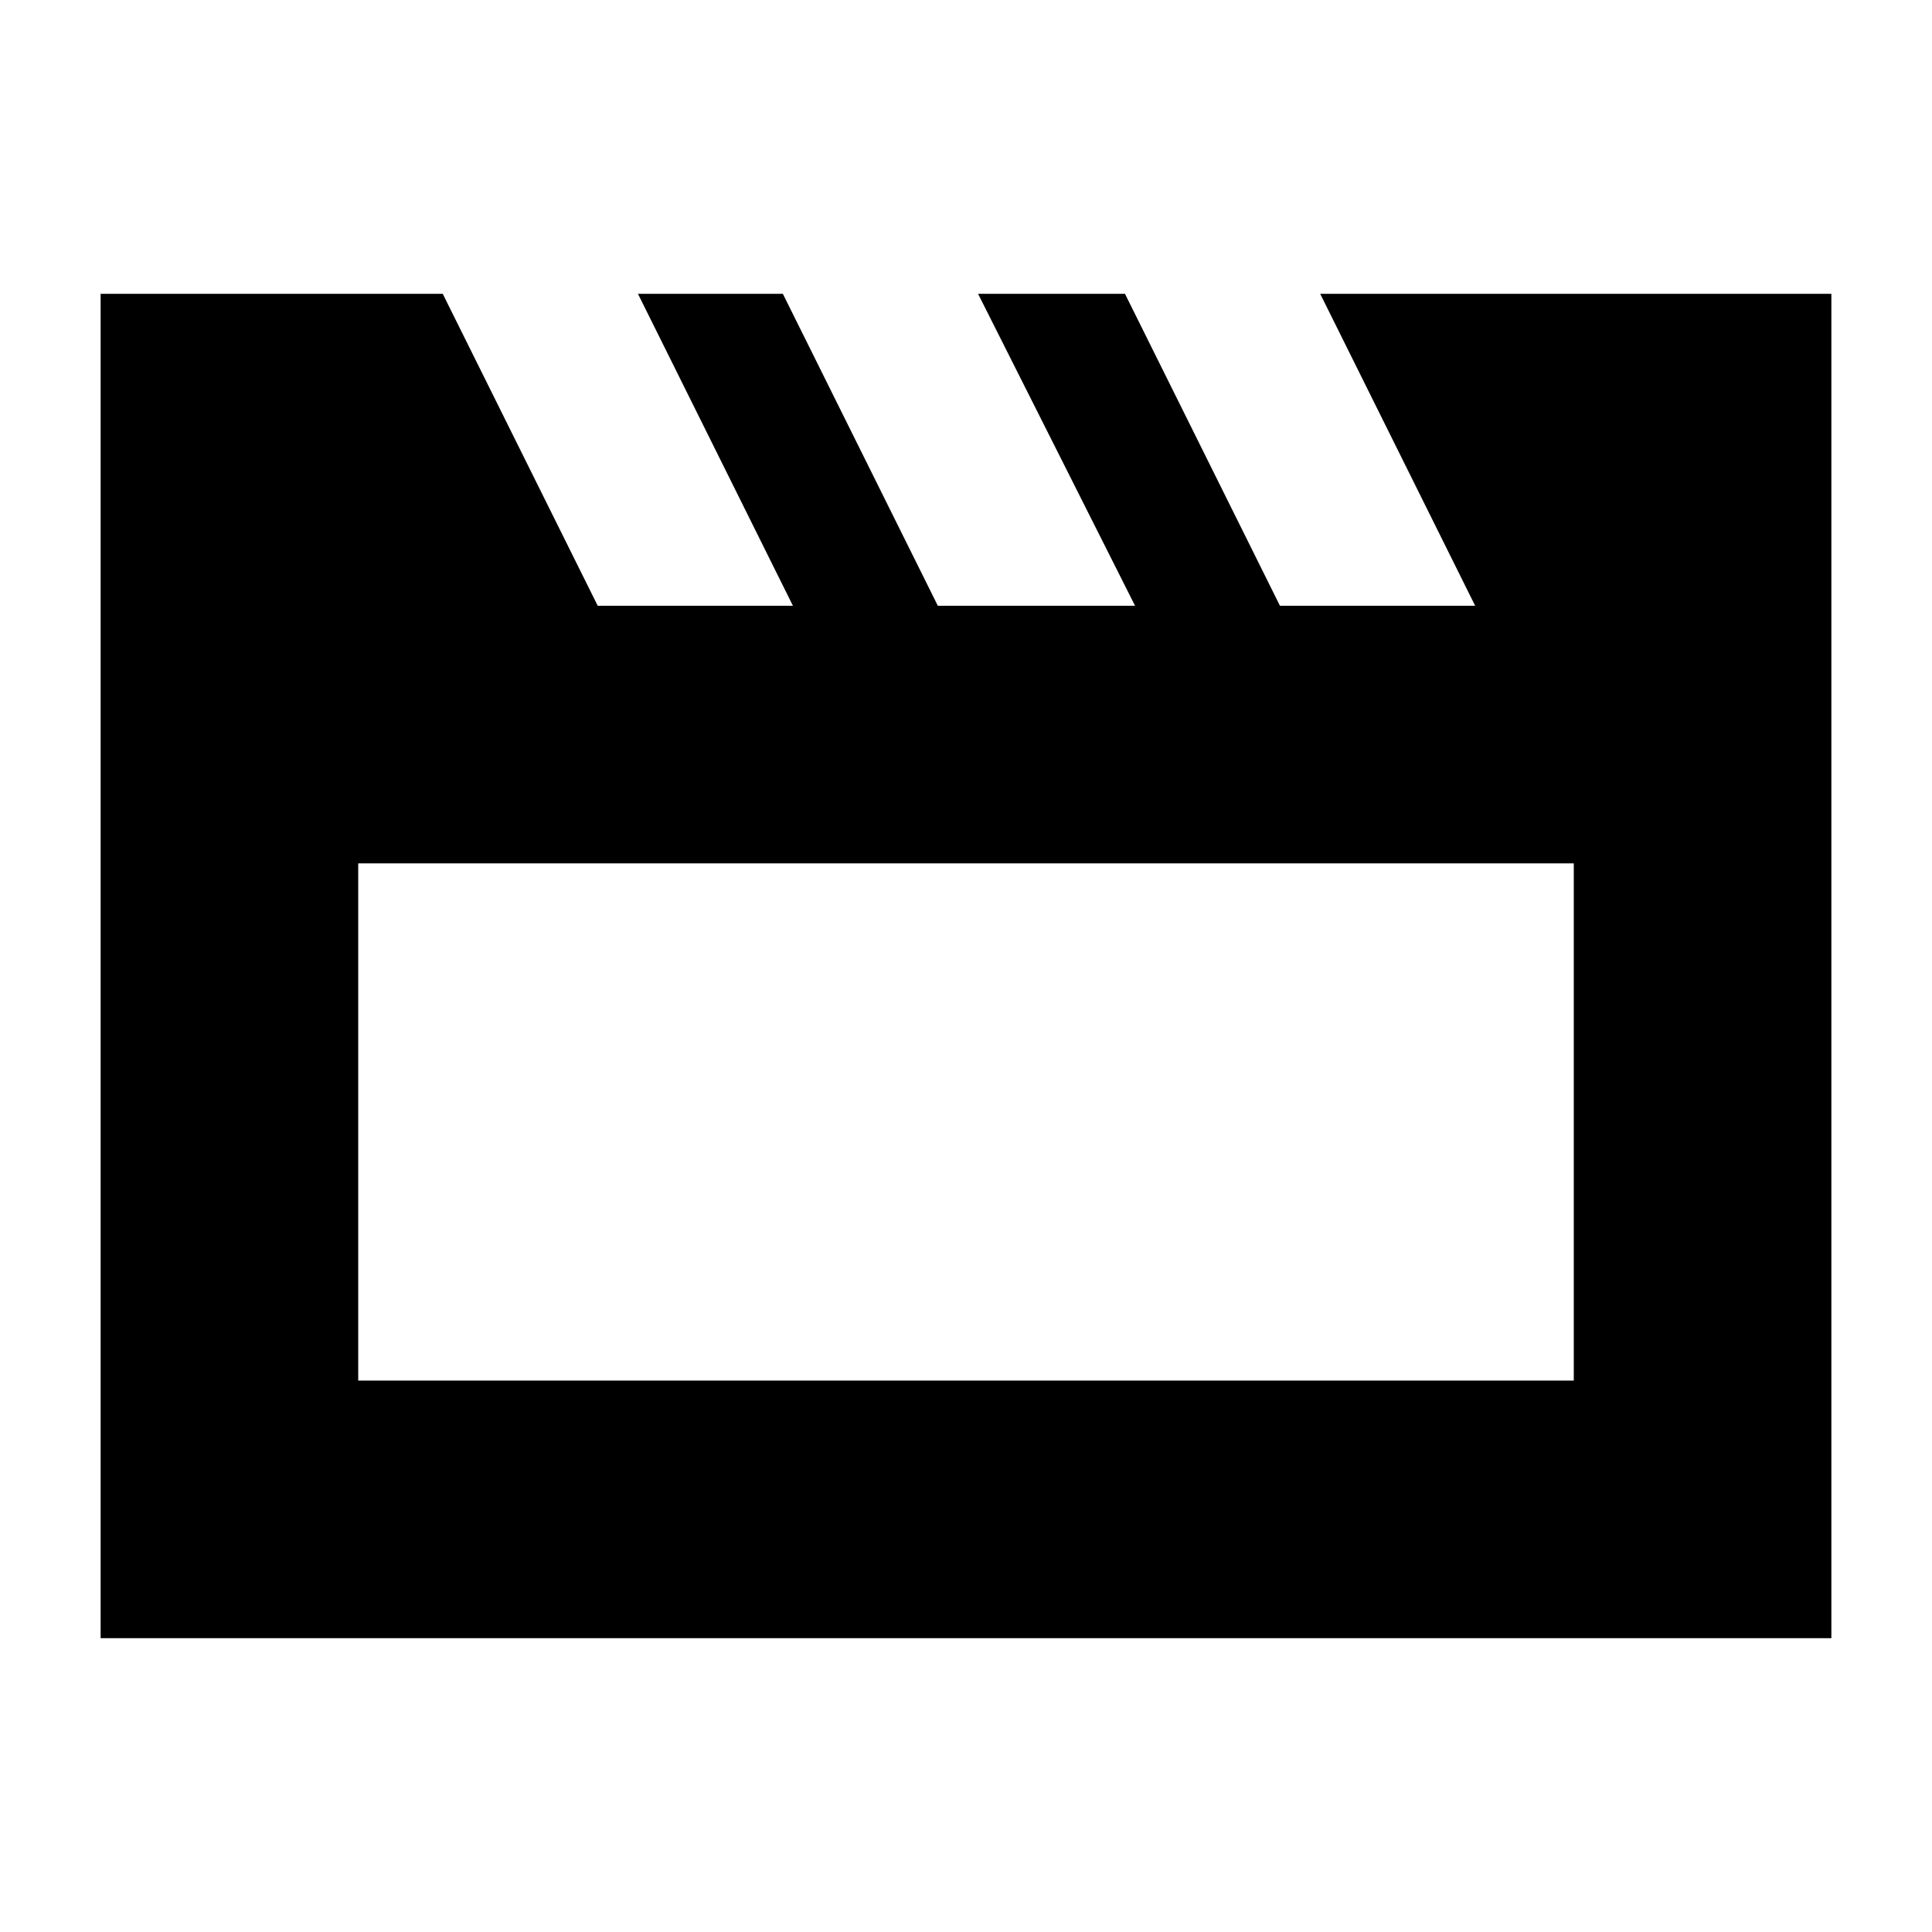 <svg xmlns="http://www.w3.org/2000/svg" height="20" viewBox="0 -960 960 960" width="20"><path d="M50-146v-668h170l77 155h97l-77-155h72l77 155h98l-78-155h73l77 155h97l-77-155h254v668H50Zm128-385v257h604v-257H178Zm0 0v257-257Z"/></svg>